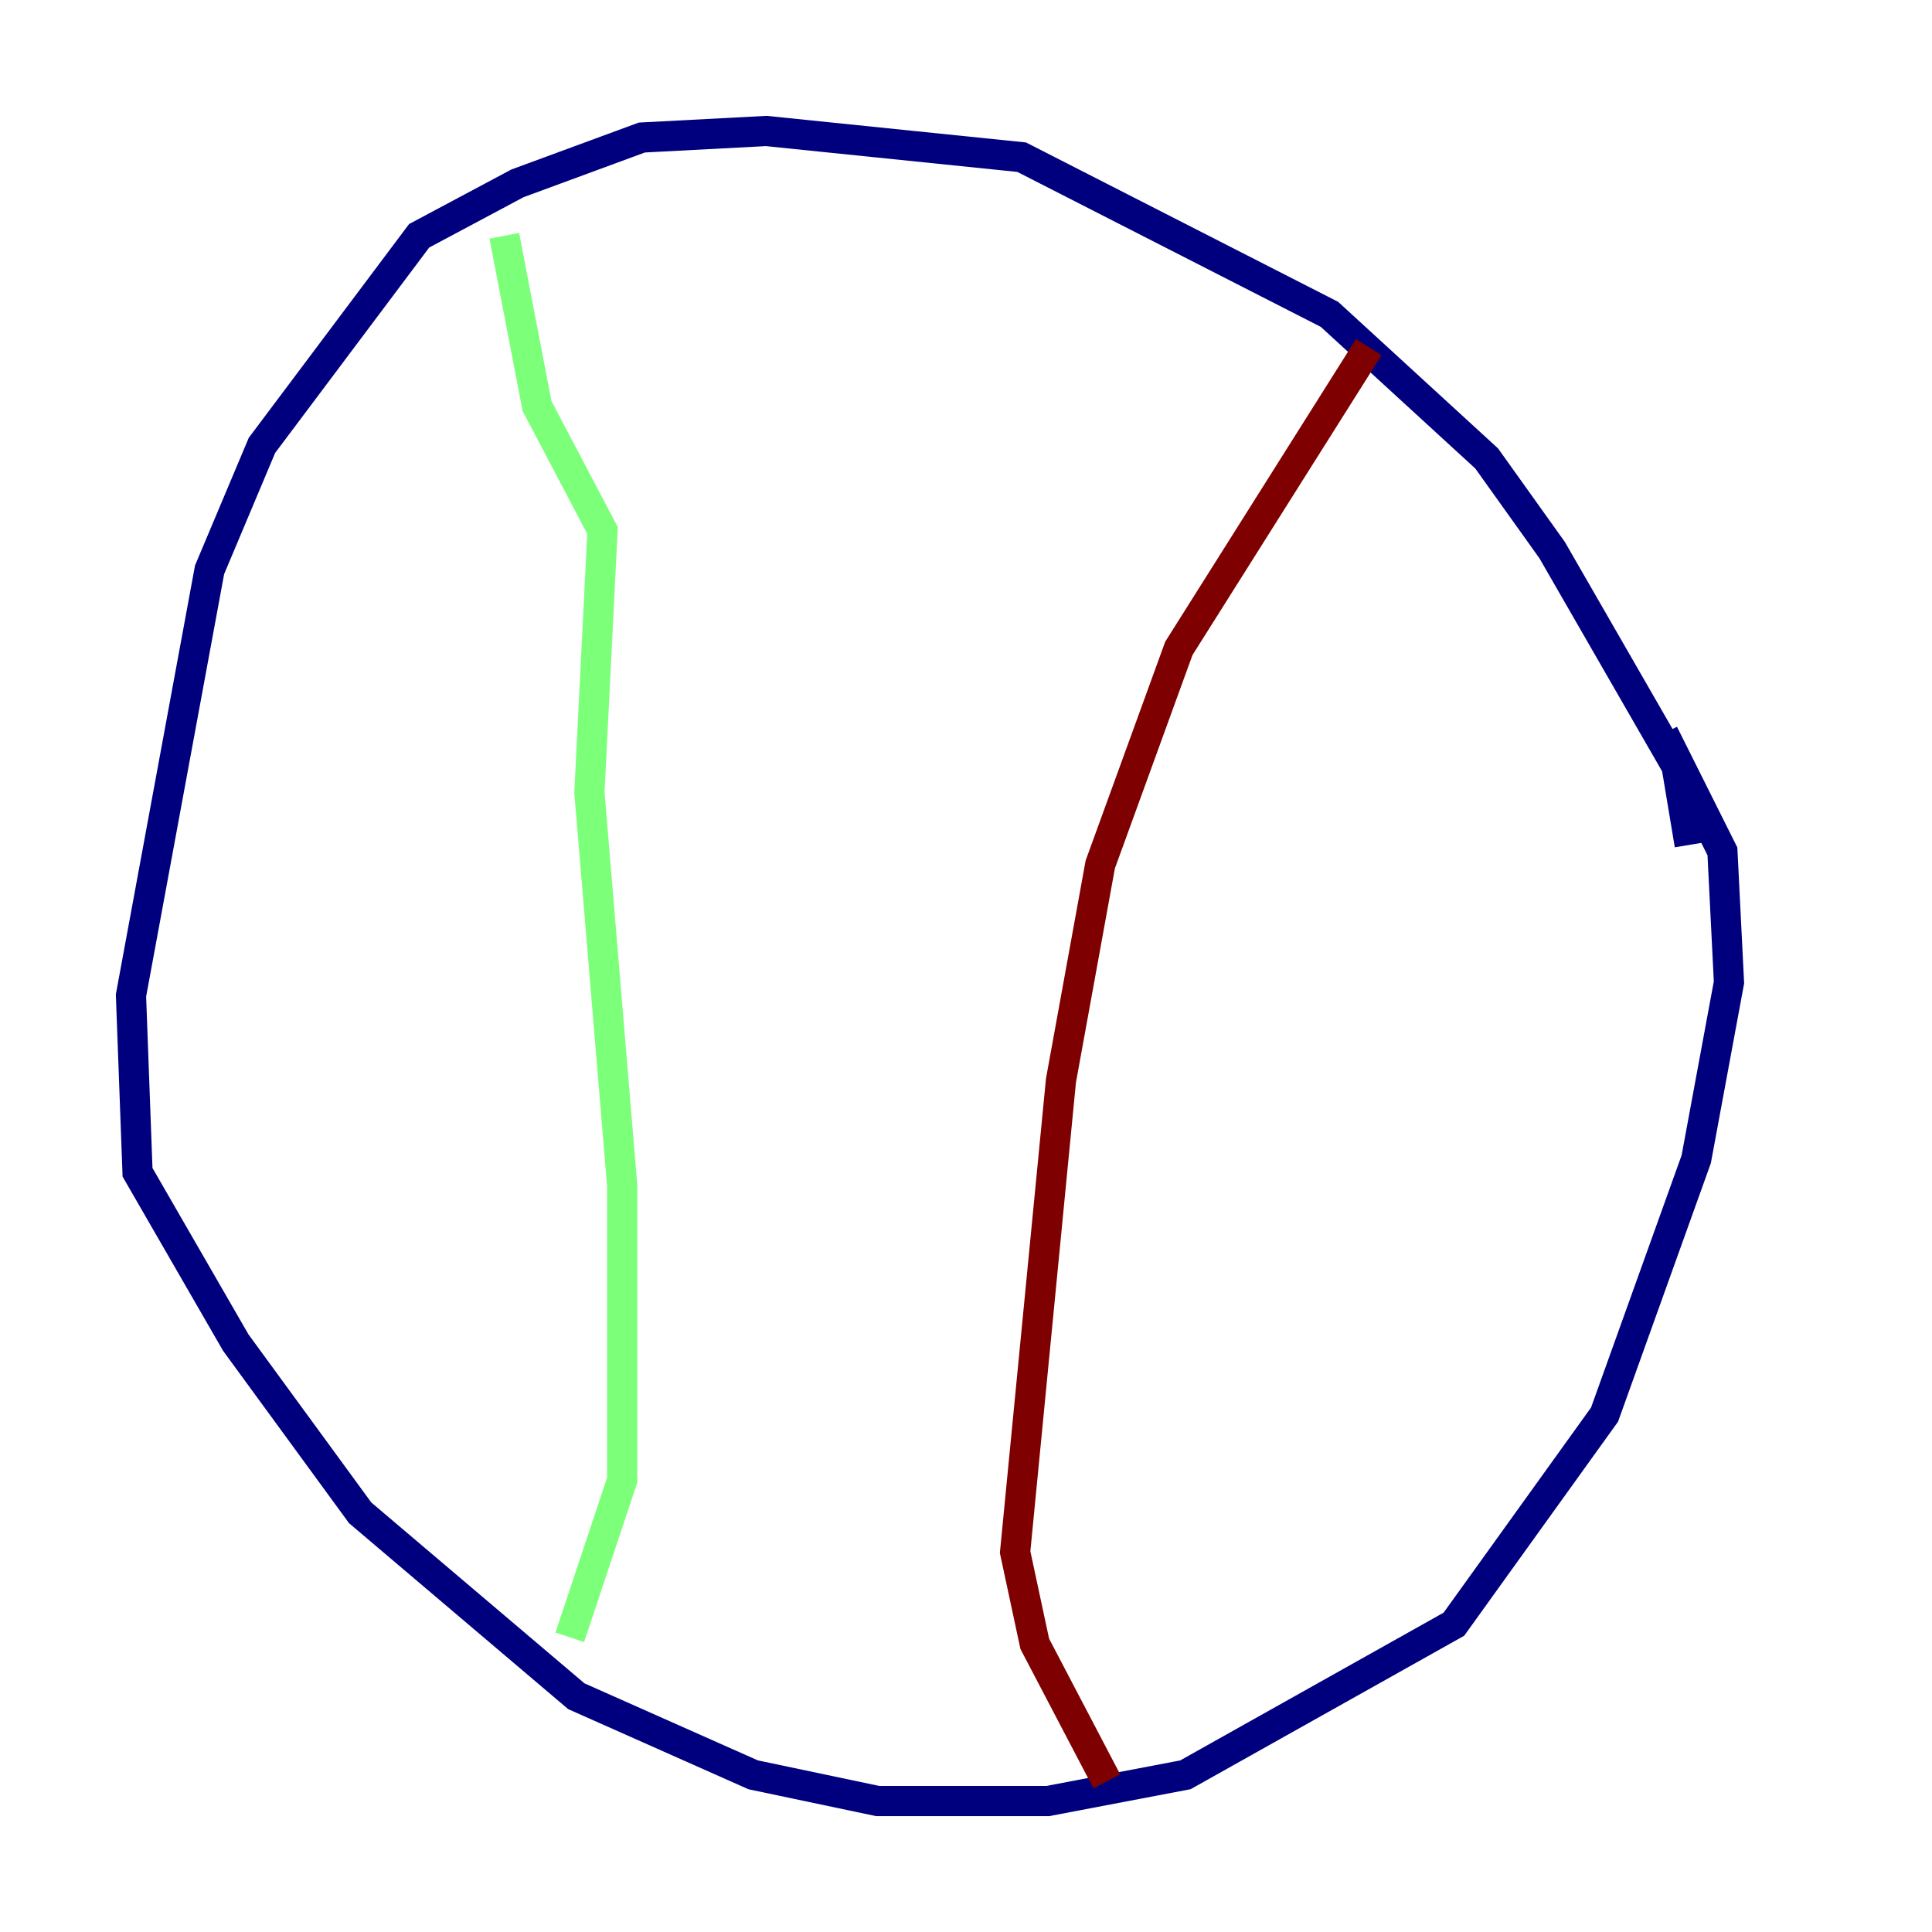 <?xml version="1.0" encoding="utf-8" ?>
<svg baseProfile="tiny" height="128" version="1.2" viewBox="0,0,128,128" width="128" xmlns="http://www.w3.org/2000/svg" xmlns:ev="http://www.w3.org/2001/xml-events" xmlns:xlink="http://www.w3.org/1999/xlink"><defs /><polyline fill="none" points="111.946,55.973 111.078,50.766 102.834,36.447 98.495,30.373 88.081,20.827 67.688,10.414 50.766,8.678 42.522,9.112 34.278,12.149 27.77,15.62 17.356,29.505 13.885,37.749 8.678,65.953 9.112,77.668 15.62,88.949 23.864,100.231 38.183,112.38 49.898,117.586 58.142,119.322 69.424,119.322 78.536,117.586 96.325,107.607 106.305,93.722 112.38,76.8 114.549,65.085 114.115,56.407 110.21,48.597" stroke="#00007f" stroke-width="2" /><polyline fill="none" points="33.41,15.62 35.58,26.902 39.919,35.146 39.051,52.502 41.22,78.536 41.22,98.061 37.749,108.475" stroke="#7cff79" stroke-width="2" /><polyline fill="none" points="90.685,22.997 78.102,42.956 72.895,57.275 70.291,71.593 67.254,102.834 68.556,108.909 73.329,118.02" stroke="#7f0000" stroke-width="2" /></svg>